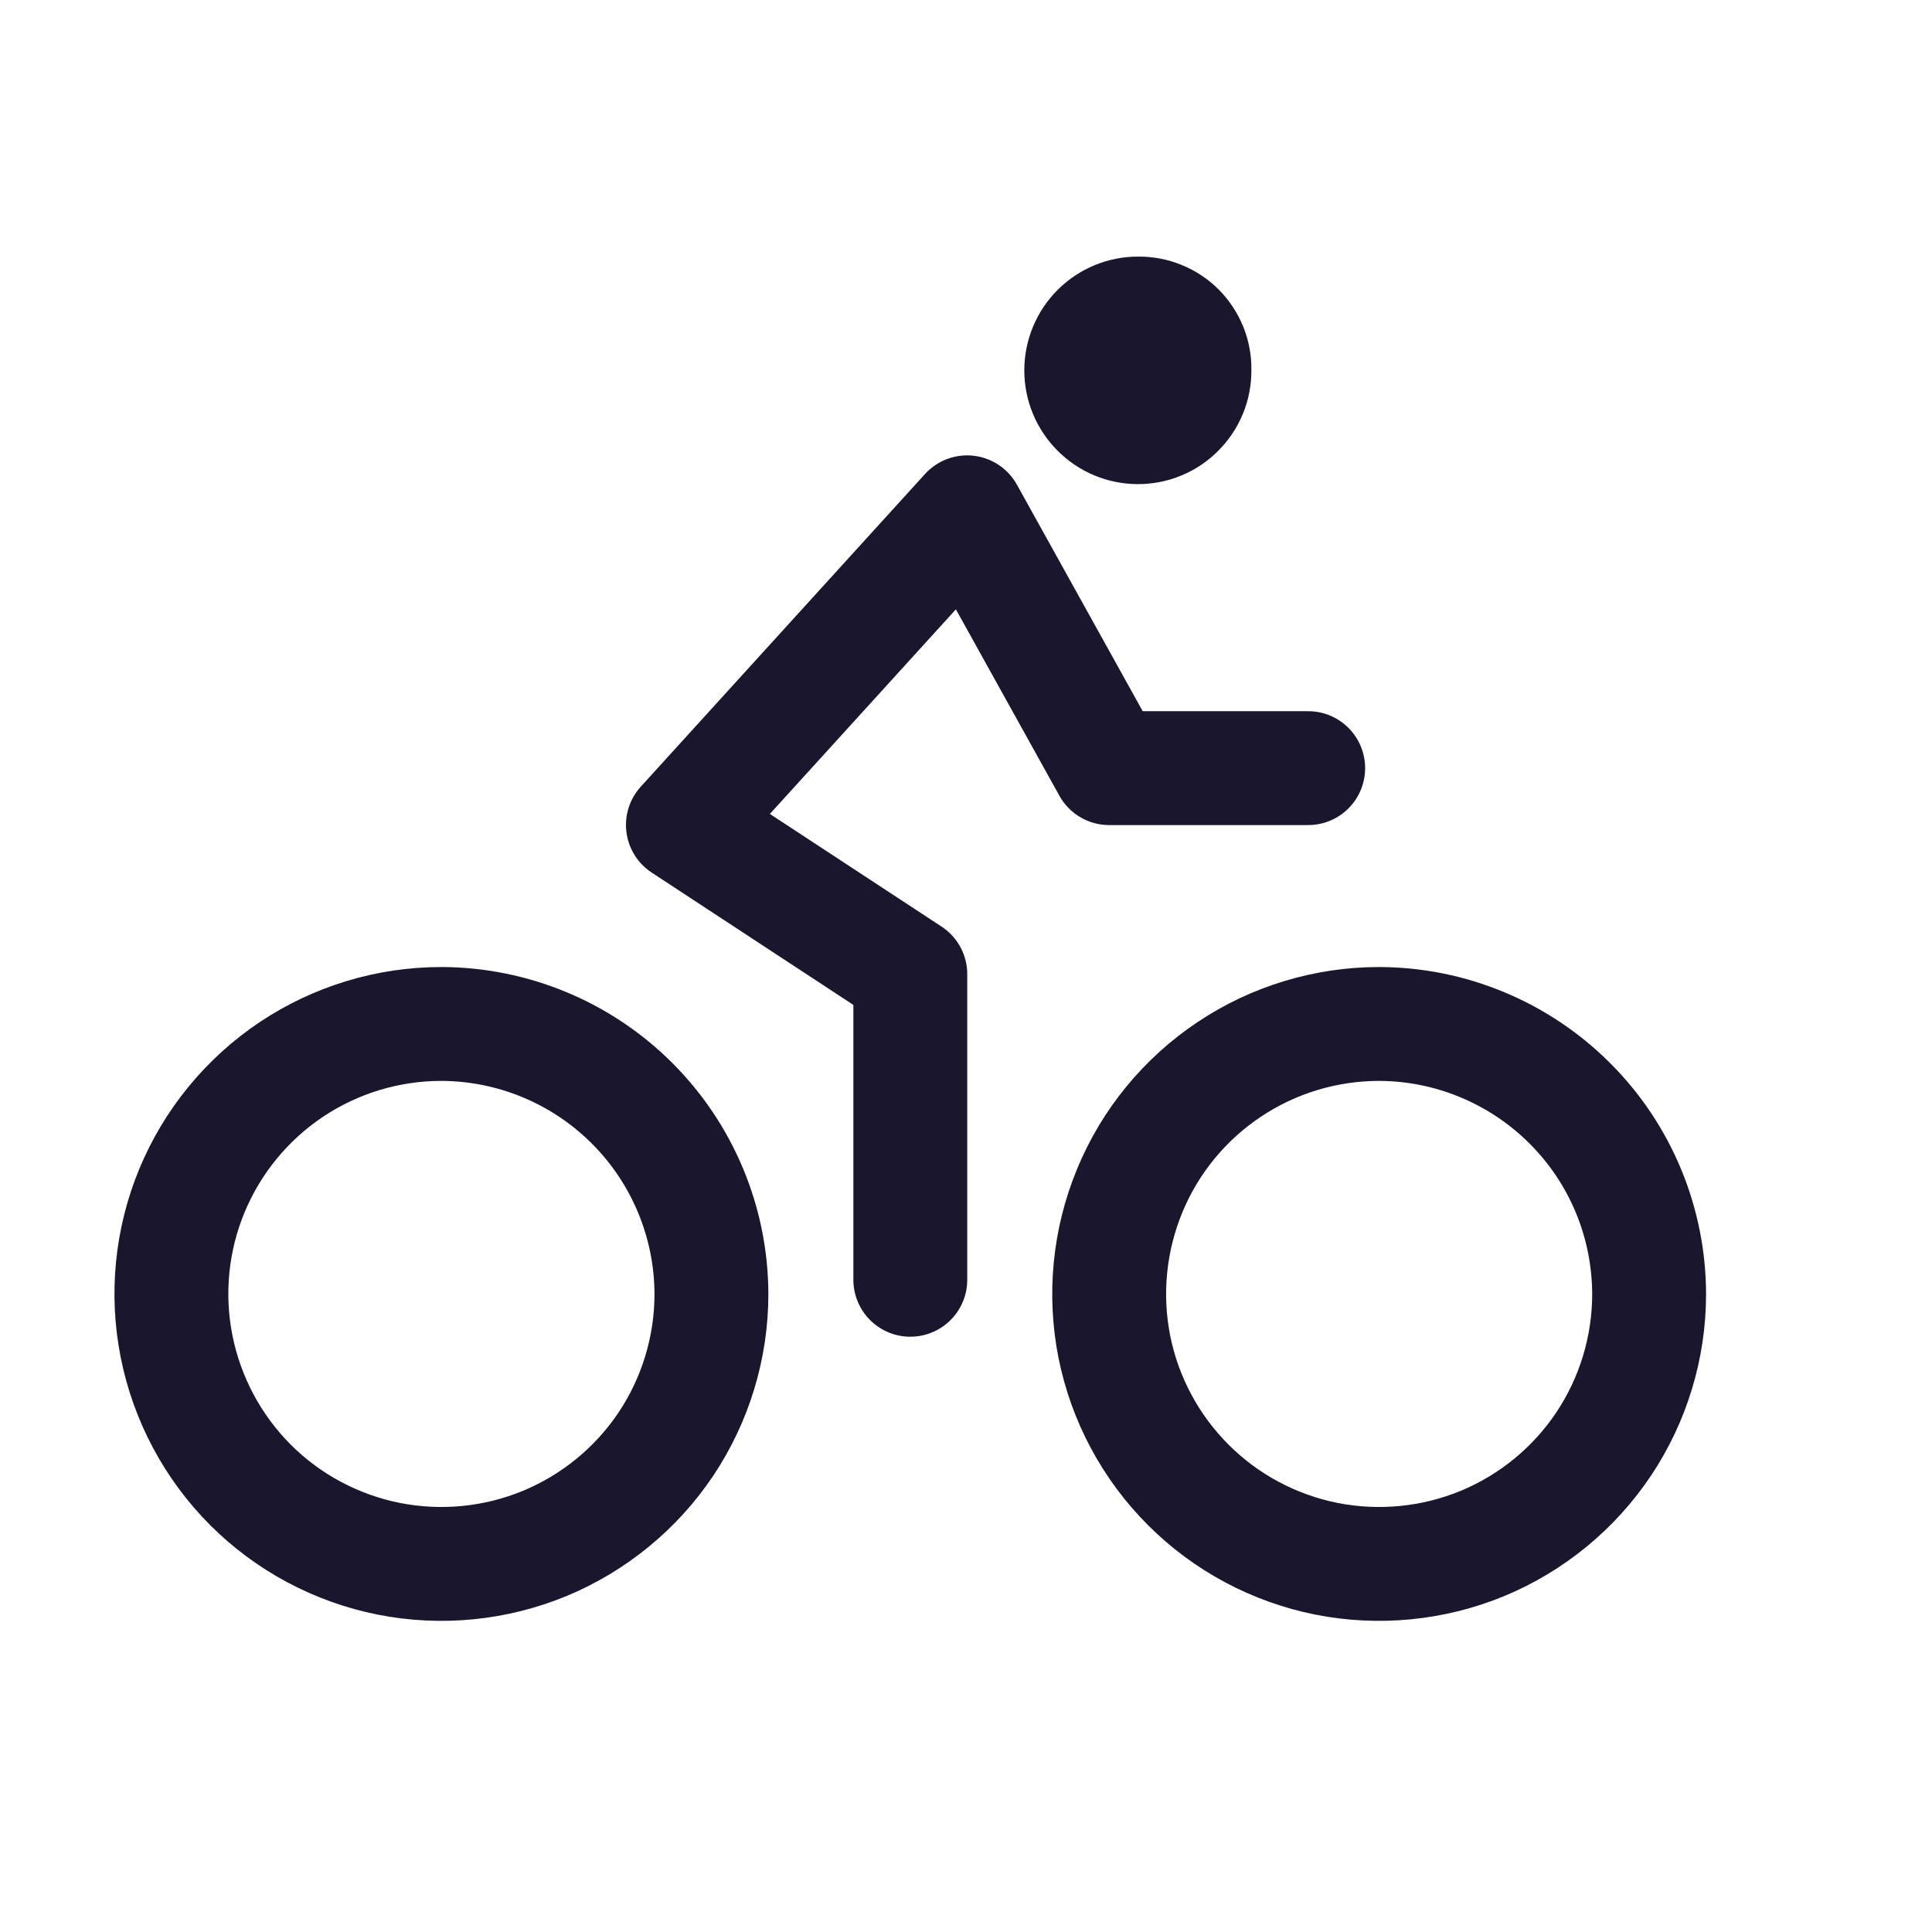 <svg width="17" height="17" viewBox="0 0 17 17" fill="none" xmlns="http://www.w3.org/2000/svg">
<path d="M12.136 9.01C11.666 9.01 11.206 9.149 10.816 9.41C10.425 9.671 10.12 10.042 9.941 10.476C9.761 10.911 9.714 11.388 9.805 11.849C9.897 12.31 10.123 12.733 10.456 13.066C10.788 13.398 11.211 13.624 11.672 13.716C12.133 13.807 12.611 13.76 13.045 13.581C13.479 13.401 13.85 13.096 14.111 12.706C14.372 12.315 14.511 11.855 14.511 11.386C14.509 10.756 14.259 10.153 13.813 9.708C13.368 9.263 12.765 9.012 12.136 9.01V9.01Z" stroke="#1A162E" stroke-width="1.002" stroke-miterlimit="10"/>
<path d="M3.884 9.01C3.414 9.01 2.955 9.149 2.564 9.41C2.174 9.671 1.869 10.042 1.689 10.476C1.509 10.911 1.462 11.388 1.554 11.849C1.646 12.31 1.872 12.733 2.204 13.066C2.536 13.398 2.96 13.624 3.421 13.716C3.882 13.807 4.359 13.76 4.793 13.581C5.227 13.401 5.599 13.096 5.86 12.706C6.121 12.315 6.26 11.855 6.26 11.386C6.258 10.756 6.007 10.153 5.562 9.708C5.117 9.263 4.514 9.012 3.884 9.01Z" stroke="#1A162E" stroke-width="1.002" stroke-miterlimit="10"/>
<path d="M8.01 11.261V8.572L6.009 7.259L8.51 4.508L9.76 6.759H11.511" stroke="#1A162E" stroke-width="1.002" stroke-linecap="round" stroke-linejoin="round"/>
<path d="M10.011 4.26C10.142 4.26 10.273 4.235 10.395 4.184C10.517 4.134 10.627 4.06 10.72 3.966C10.813 3.873 10.887 3.762 10.937 3.64C10.987 3.518 11.012 3.388 11.011 3.256C11.013 3.124 10.988 2.994 10.939 2.873C10.889 2.751 10.816 2.641 10.724 2.548C10.631 2.455 10.521 2.382 10.399 2.332C10.278 2.282 10.148 2.257 10.017 2.258C9.885 2.257 9.755 2.283 9.633 2.333C9.512 2.383 9.401 2.456 9.308 2.549C9.12 2.736 9.014 2.99 9.013 3.256C9.012 3.521 9.117 3.776 9.304 3.964C9.491 4.153 9.745 4.259 10.011 4.26Z" fill="#1A162E"/>
</svg>
